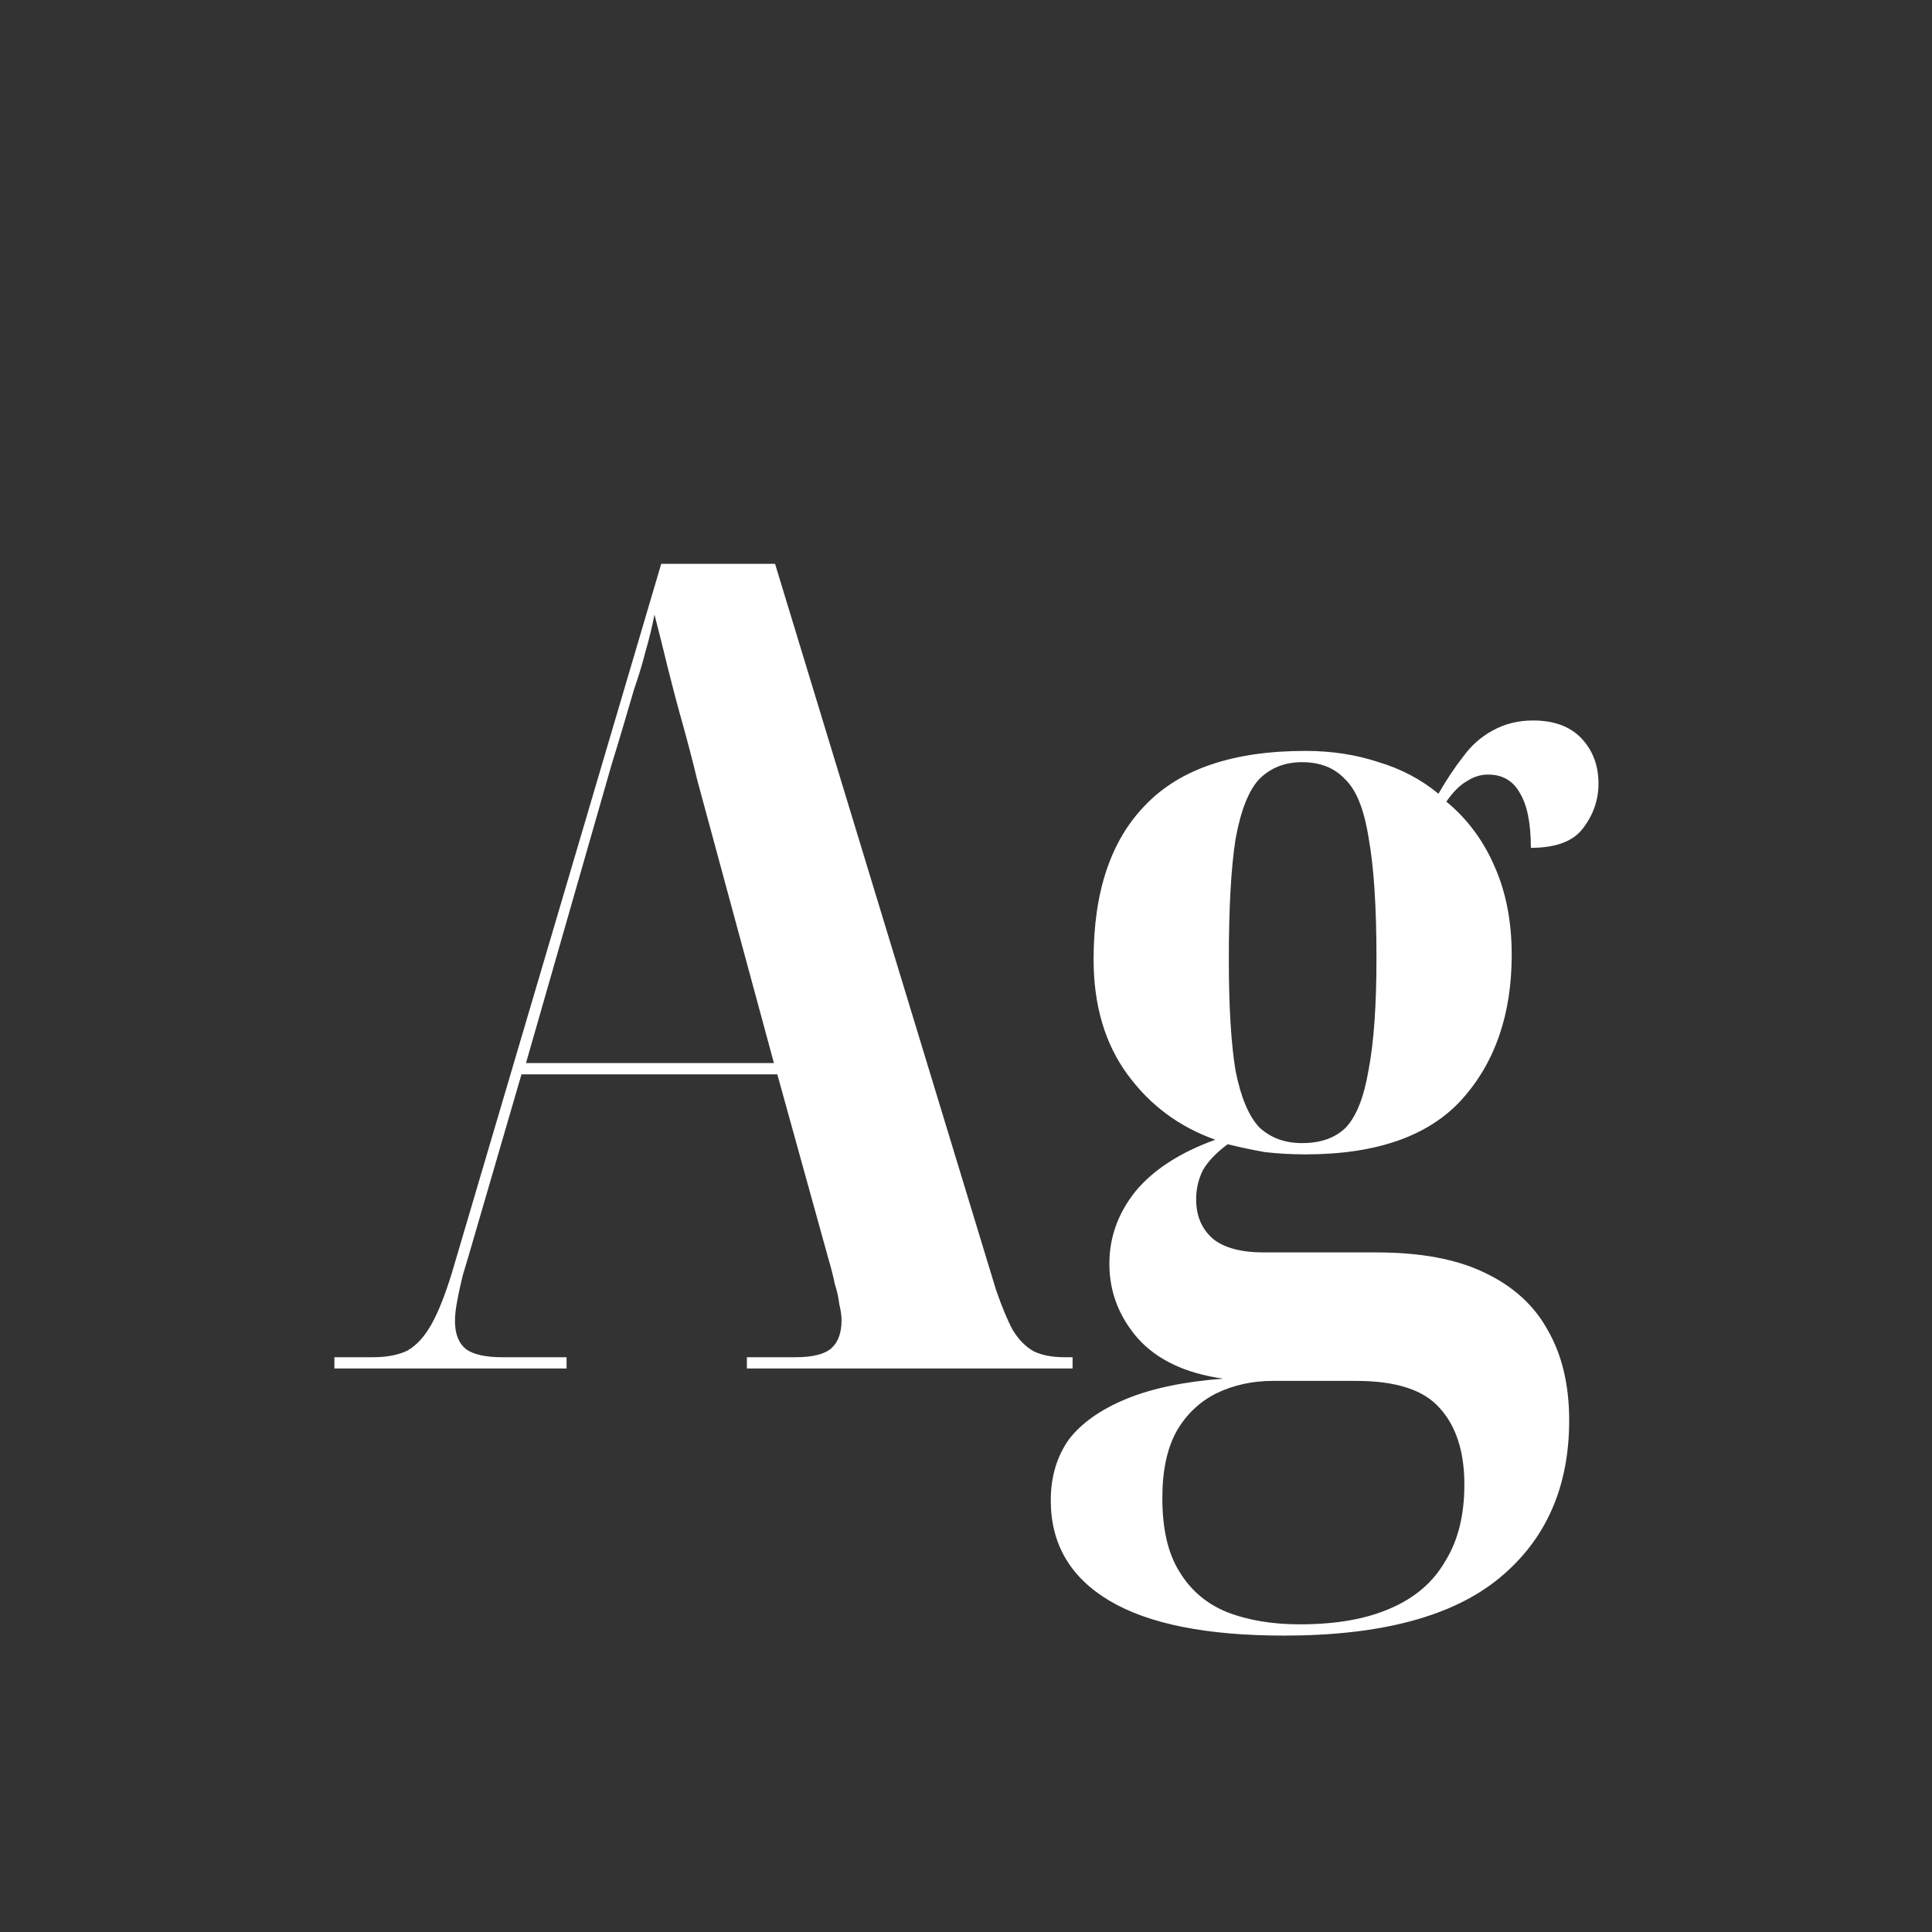<svg width="24" height="24" viewBox="0 0 24 24" fill="none" xmlns="http://www.w3.org/2000/svg">
<rect x="0" y="0" width="24" height="24" fill="#333333" stroke="none"/>
<path d="M4.154 17V16.86H4.63C4.807 16.86 4.952 16.832 5.064 16.776C5.176 16.711 5.274 16.603 5.358 16.454C5.442 16.305 5.526 16.095 5.61 15.824L8.214 7.004H9.628L12.372 16.02C12.446 16.235 12.516 16.403 12.582 16.524C12.656 16.645 12.745 16.734 12.848 16.79C12.95 16.837 13.076 16.86 13.226 16.86H13.324V17H9.278V16.86H9.88C10.094 16.86 10.244 16.823 10.328 16.748C10.412 16.673 10.454 16.557 10.454 16.398C10.454 16.342 10.444 16.277 10.426 16.202C10.416 16.118 10.398 16.034 10.37 15.95C10.351 15.857 10.328 15.763 10.3 15.67L9.656 13.346H6.478L5.862 15.46C5.824 15.591 5.787 15.717 5.75 15.838C5.722 15.95 5.698 16.057 5.68 16.16C5.661 16.253 5.652 16.337 5.652 16.412C5.652 16.571 5.698 16.687 5.792 16.762C5.885 16.827 6.034 16.86 6.24 16.86H7.038V17H4.154ZM6.534 13.206H9.614L8.662 9.692C8.606 9.459 8.545 9.225 8.48 8.992C8.414 8.759 8.354 8.53 8.298 8.306C8.242 8.073 8.186 7.849 8.13 7.634C8.102 7.783 8.064 7.937 8.018 8.096C7.98 8.245 7.934 8.399 7.878 8.558C7.831 8.717 7.784 8.875 7.738 9.034C7.691 9.193 7.644 9.347 7.598 9.496L6.534 13.206ZM15.951 20.318C14.989 20.318 14.266 20.173 13.781 19.884C13.295 19.595 13.053 19.179 13.053 18.638C13.053 18.349 13.127 18.097 13.277 17.882C13.435 17.677 13.673 17.509 13.991 17.378C14.308 17.247 14.709 17.163 15.195 17.126C14.728 17.061 14.373 16.893 14.131 16.622C13.897 16.351 13.781 16.043 13.781 15.698C13.781 15.371 13.888 15.073 14.103 14.802C14.327 14.531 14.658 14.317 15.097 14.158C14.649 13.999 14.285 13.729 14.005 13.346C13.725 12.963 13.585 12.487 13.585 11.918C13.585 11.078 13.799 10.439 14.229 10C14.658 9.552 15.321 9.328 16.217 9.328C16.543 9.328 16.847 9.375 17.127 9.468C17.407 9.552 17.654 9.683 17.869 9.86C17.971 9.683 18.074 9.529 18.177 9.398C18.279 9.258 18.401 9.151 18.541 9.076C18.69 8.992 18.858 8.95 19.045 8.95C19.306 8.95 19.507 9.025 19.647 9.174C19.787 9.323 19.857 9.51 19.857 9.734C19.857 9.939 19.791 10.126 19.661 10.294C19.539 10.453 19.325 10.532 19.017 10.532C19.017 10.224 18.97 9.995 18.877 9.846C18.793 9.697 18.662 9.622 18.485 9.622C18.391 9.622 18.303 9.65 18.219 9.706C18.135 9.753 18.051 9.837 17.967 9.958C18.228 10.173 18.429 10.443 18.569 10.77C18.709 11.087 18.779 11.451 18.779 11.862C18.779 12.599 18.573 13.197 18.163 13.654C17.752 14.111 17.103 14.34 16.217 14.34C16.049 14.34 15.881 14.331 15.713 14.312C15.554 14.284 15.4 14.251 15.251 14.214C15.111 14.317 15.008 14.424 14.943 14.536C14.887 14.648 14.859 14.769 14.859 14.9C14.859 15.105 14.929 15.269 15.069 15.39C15.209 15.502 15.419 15.558 15.699 15.558H17.099C17.649 15.558 18.097 15.642 18.443 15.81C18.797 15.978 19.059 16.216 19.227 16.524C19.404 16.832 19.493 17.205 19.493 17.644C19.493 18.475 19.203 19.128 18.625 19.604C18.046 20.08 17.155 20.318 15.951 20.318ZM16.147 20.178C16.595 20.178 16.968 20.113 17.267 19.982C17.575 19.851 17.803 19.655 17.953 19.394C18.111 19.142 18.191 18.825 18.191 18.442C18.191 18.031 18.088 17.714 17.883 17.49C17.687 17.266 17.341 17.154 16.847 17.154H15.811C15.559 17.154 15.325 17.205 15.111 17.308C14.905 17.411 14.742 17.565 14.621 17.77C14.499 17.985 14.439 18.265 14.439 18.61C14.439 18.993 14.509 19.296 14.649 19.52C14.789 19.753 14.985 19.921 15.237 20.024C15.498 20.127 15.801 20.178 16.147 20.178ZM16.175 14.2C16.408 14.2 16.59 14.135 16.721 14.004C16.851 13.864 16.945 13.626 17.001 13.29C17.066 12.954 17.099 12.492 17.099 11.904C17.099 11.26 17.066 10.761 17.001 10.406C16.945 10.051 16.847 9.809 16.707 9.678C16.576 9.538 16.399 9.468 16.175 9.468C15.96 9.468 15.783 9.538 15.643 9.678C15.512 9.818 15.414 10.065 15.349 10.42C15.293 10.775 15.265 11.274 15.265 11.918C15.265 12.506 15.293 12.968 15.349 13.304C15.414 13.631 15.512 13.864 15.643 14.004C15.783 14.135 15.96 14.2 16.175 14.2Z" fill="white"/>
</svg>

